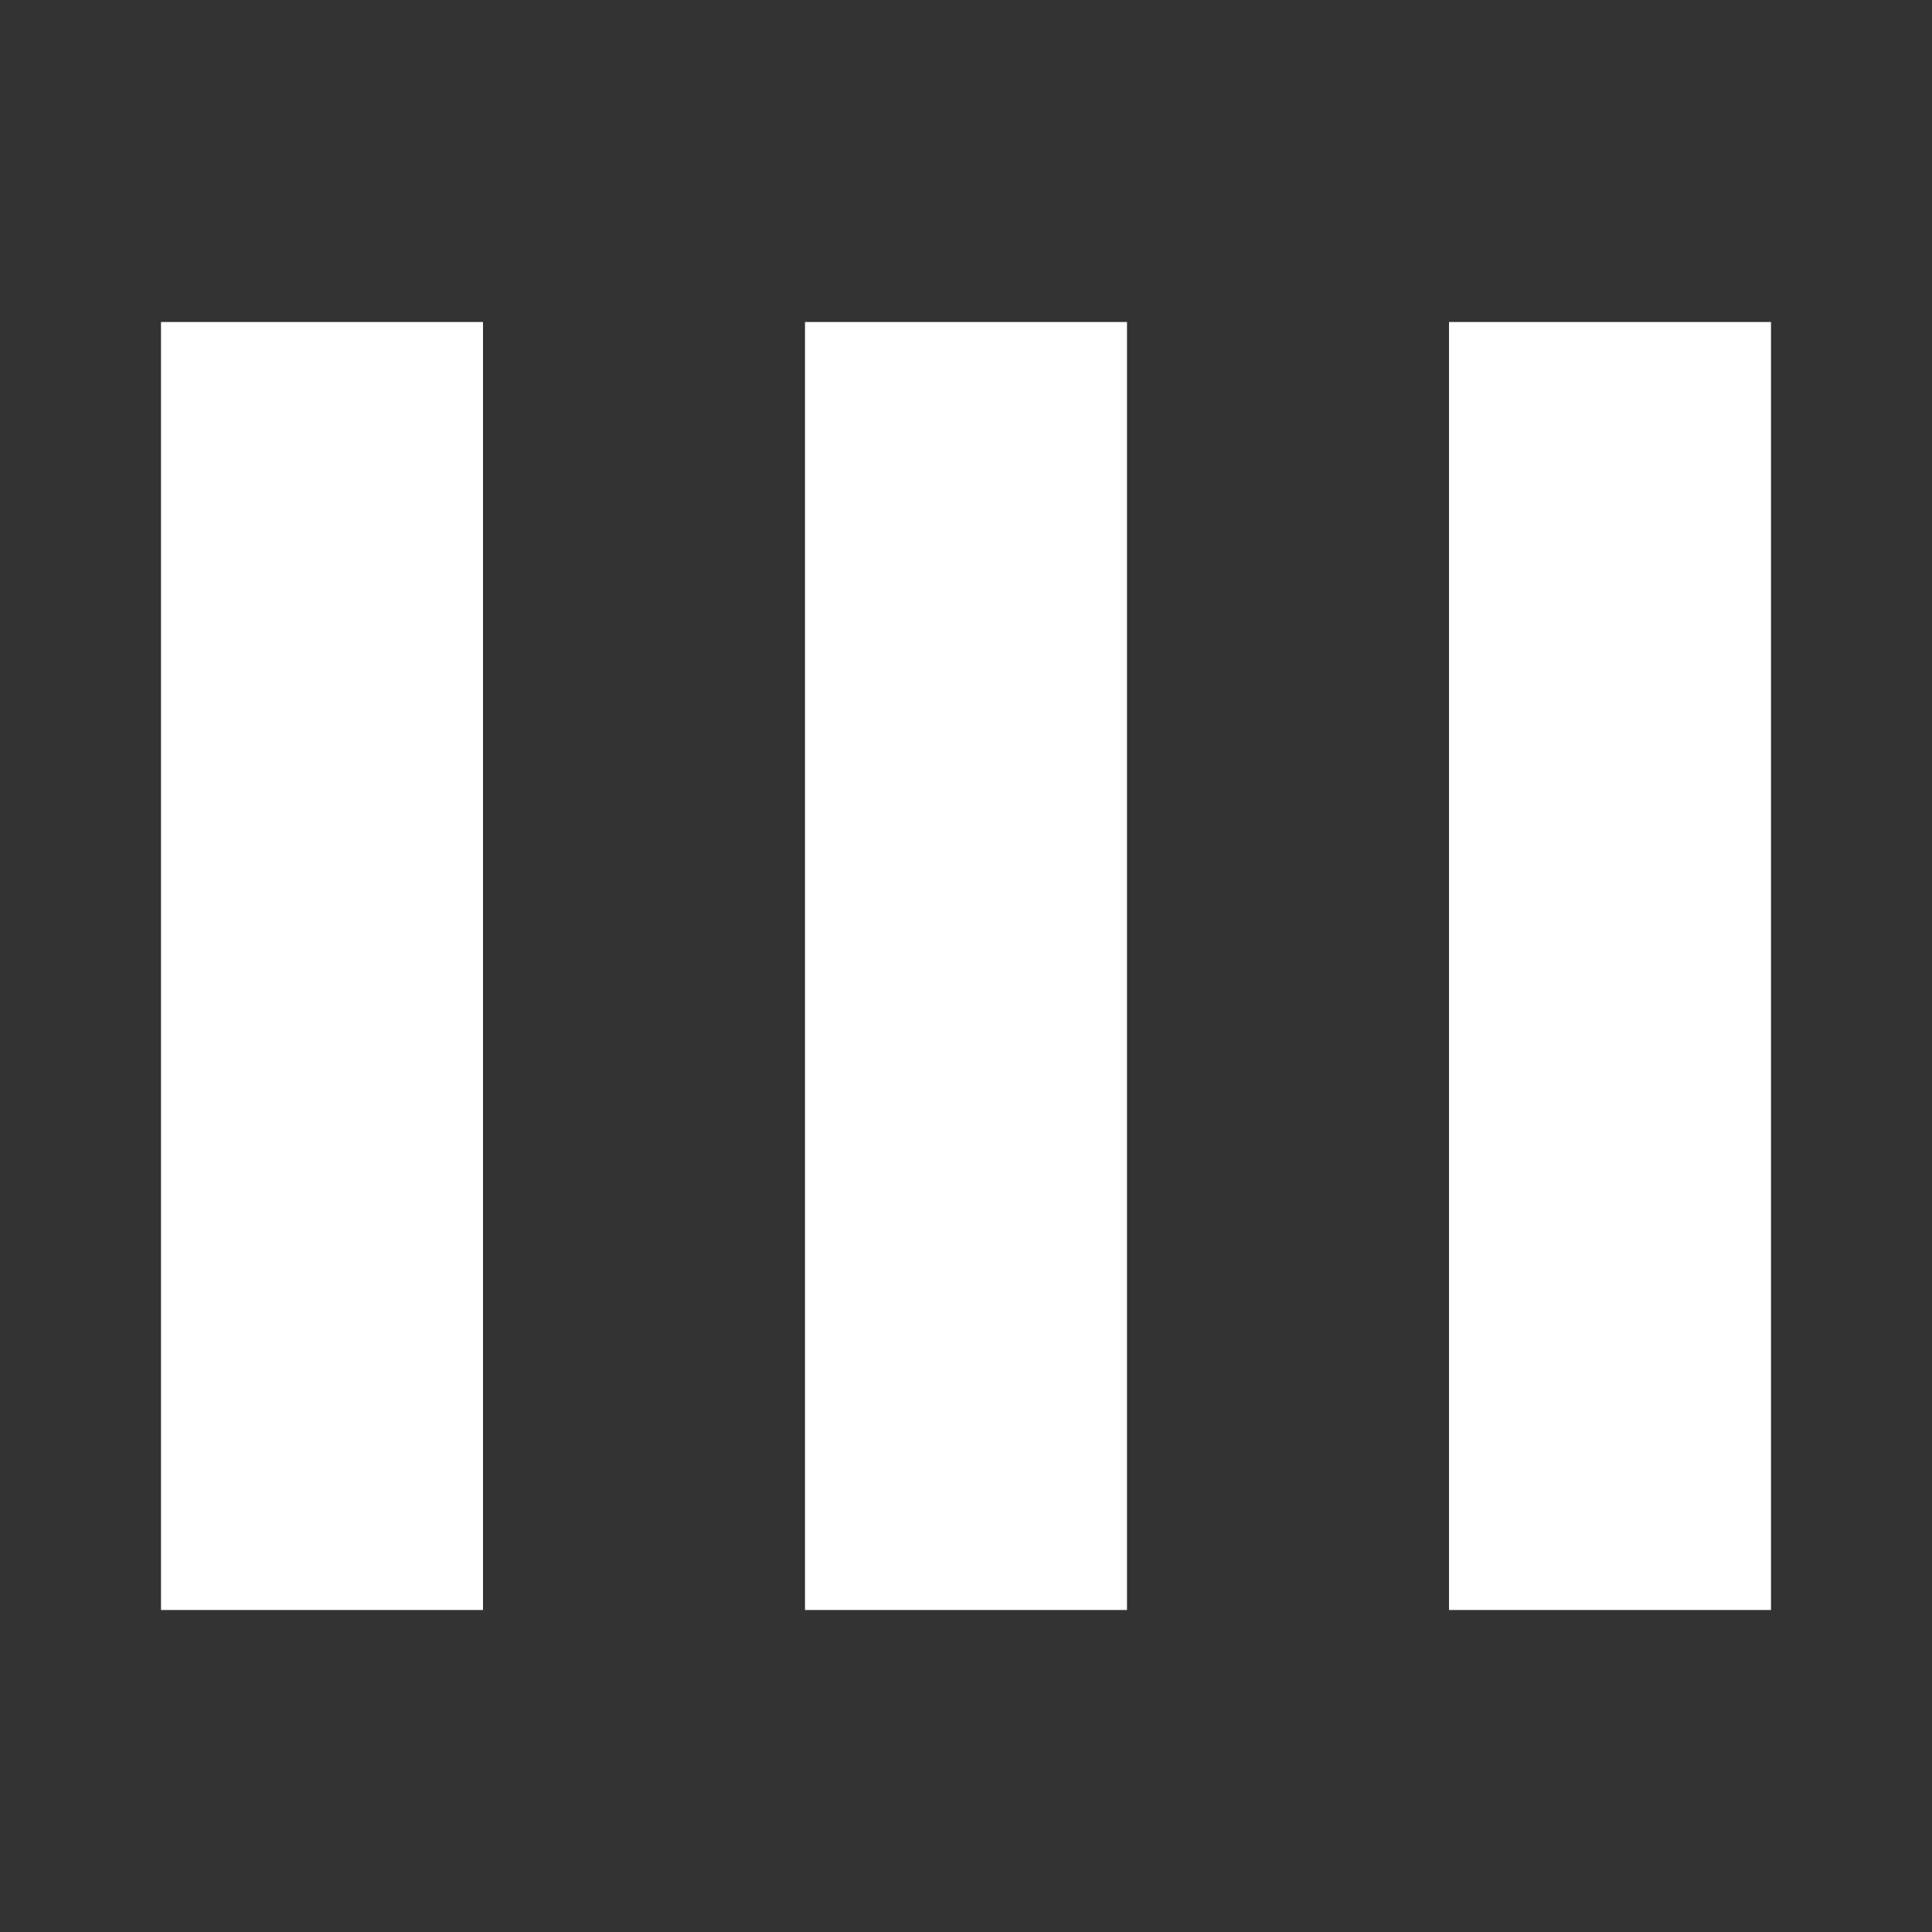 <svg id="Copy_Icon" xmlns="http://www.w3.org/2000/svg" xmlns:xlink="http://www.w3.org/1999/xlink" width="12" height="12" viewBox="0 0 12 12">
  <rect x="0" y="0" width="12" height="12" fill="#333333" stroke="none"/>
  <defs>
    <clipPath id="clip-path">
      <rect id="Rectangle_47765" data-name="Rectangle 47765" width="12" height="12" fill="#fff"/>
    </clipPath>
  </defs>
  <g id="Copy_Icon-2" data-name="Copy_Icon" clip-path="url(#clip-path)">
    <rect id="Rectangle_54451" data-name="Rectangle 54451" width="2" height="8" transform="translate(1 2)" fill="#fff"/>
    <rect id="Rectangle_54452" data-name="Rectangle 54452" width="2" height="8" transform="translate(5 2)" fill="#fff"/>
    <rect id="Rectangle_54453" data-name="Rectangle 54453" width="2" height="8" transform="translate(9 2)" fill="#fff"/>
  </g>
</svg>
